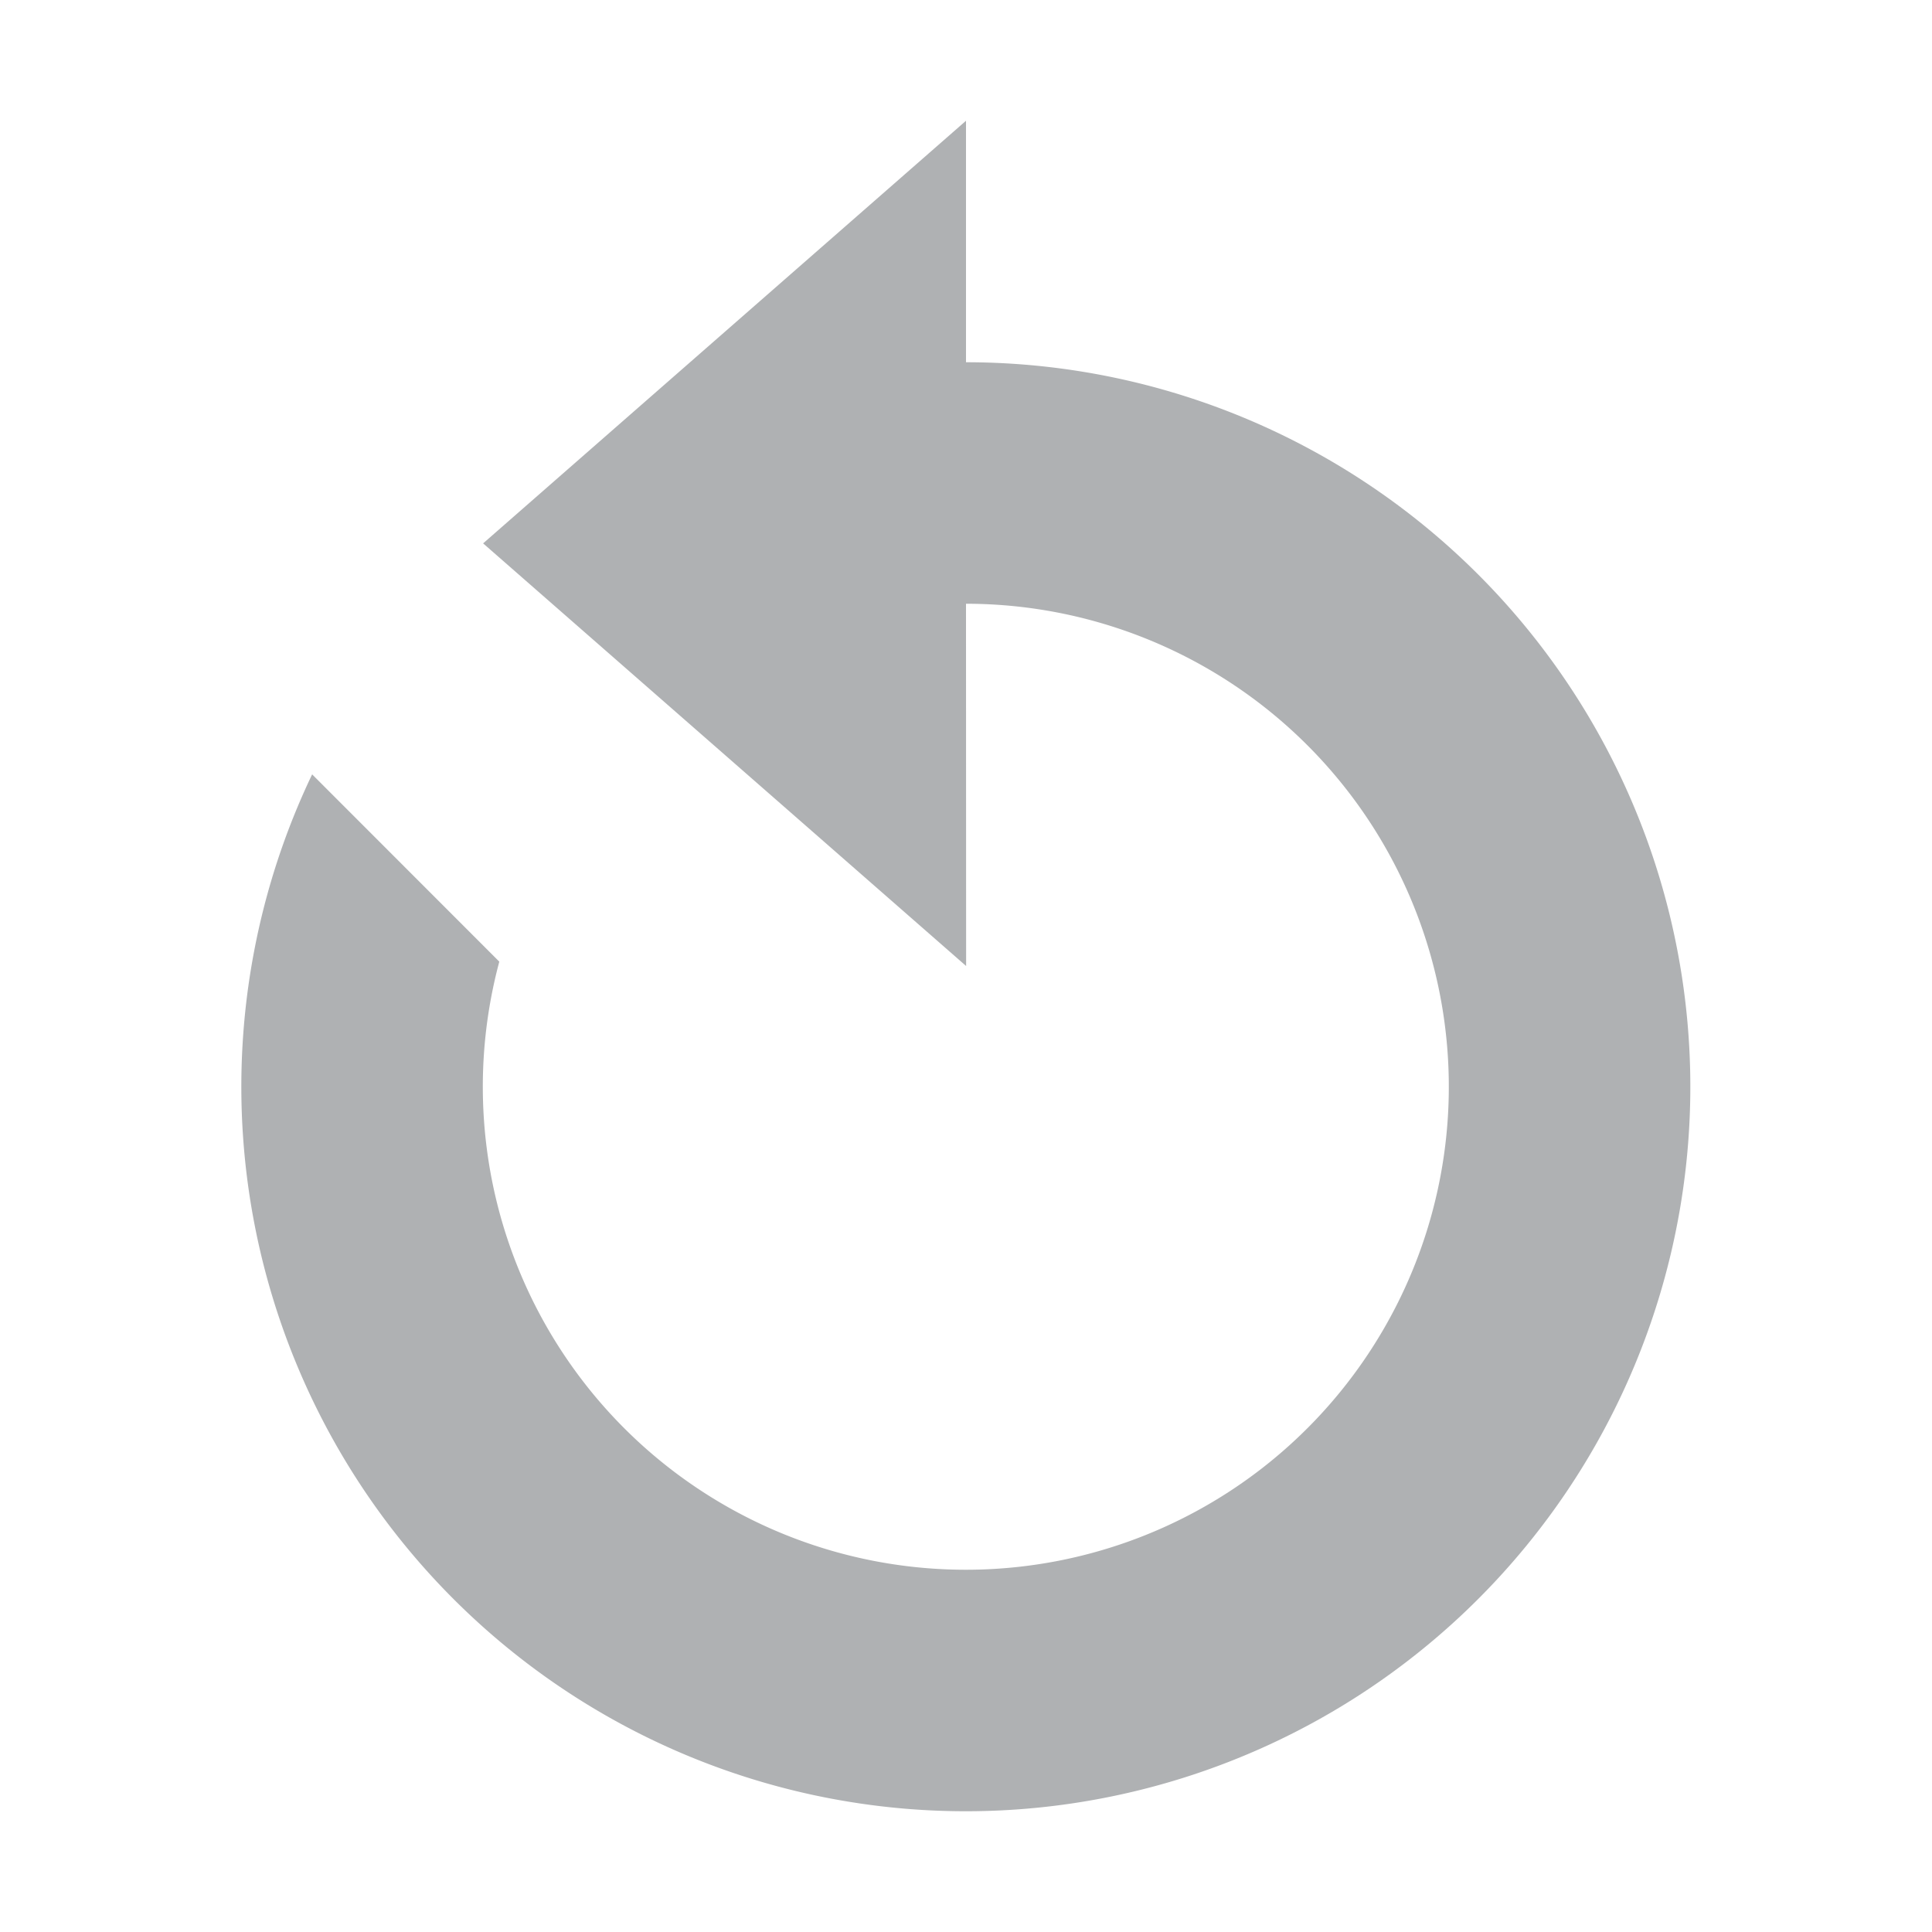 <svg width="16" height="16" viewBox="0 0 16 16" xmlns="http://www.w3.org/2000/svg"><rect id="frame" width="16" height="16" fill="none"/><path d="M8 3a6 6 0 1 1-5.415 3.413l1.55 1.551A4 4 0 1 0 8 5l.001 3-4-3.5L8 1v2z" fill="#AFB1B3" fill-rule="evenodd"/></svg>